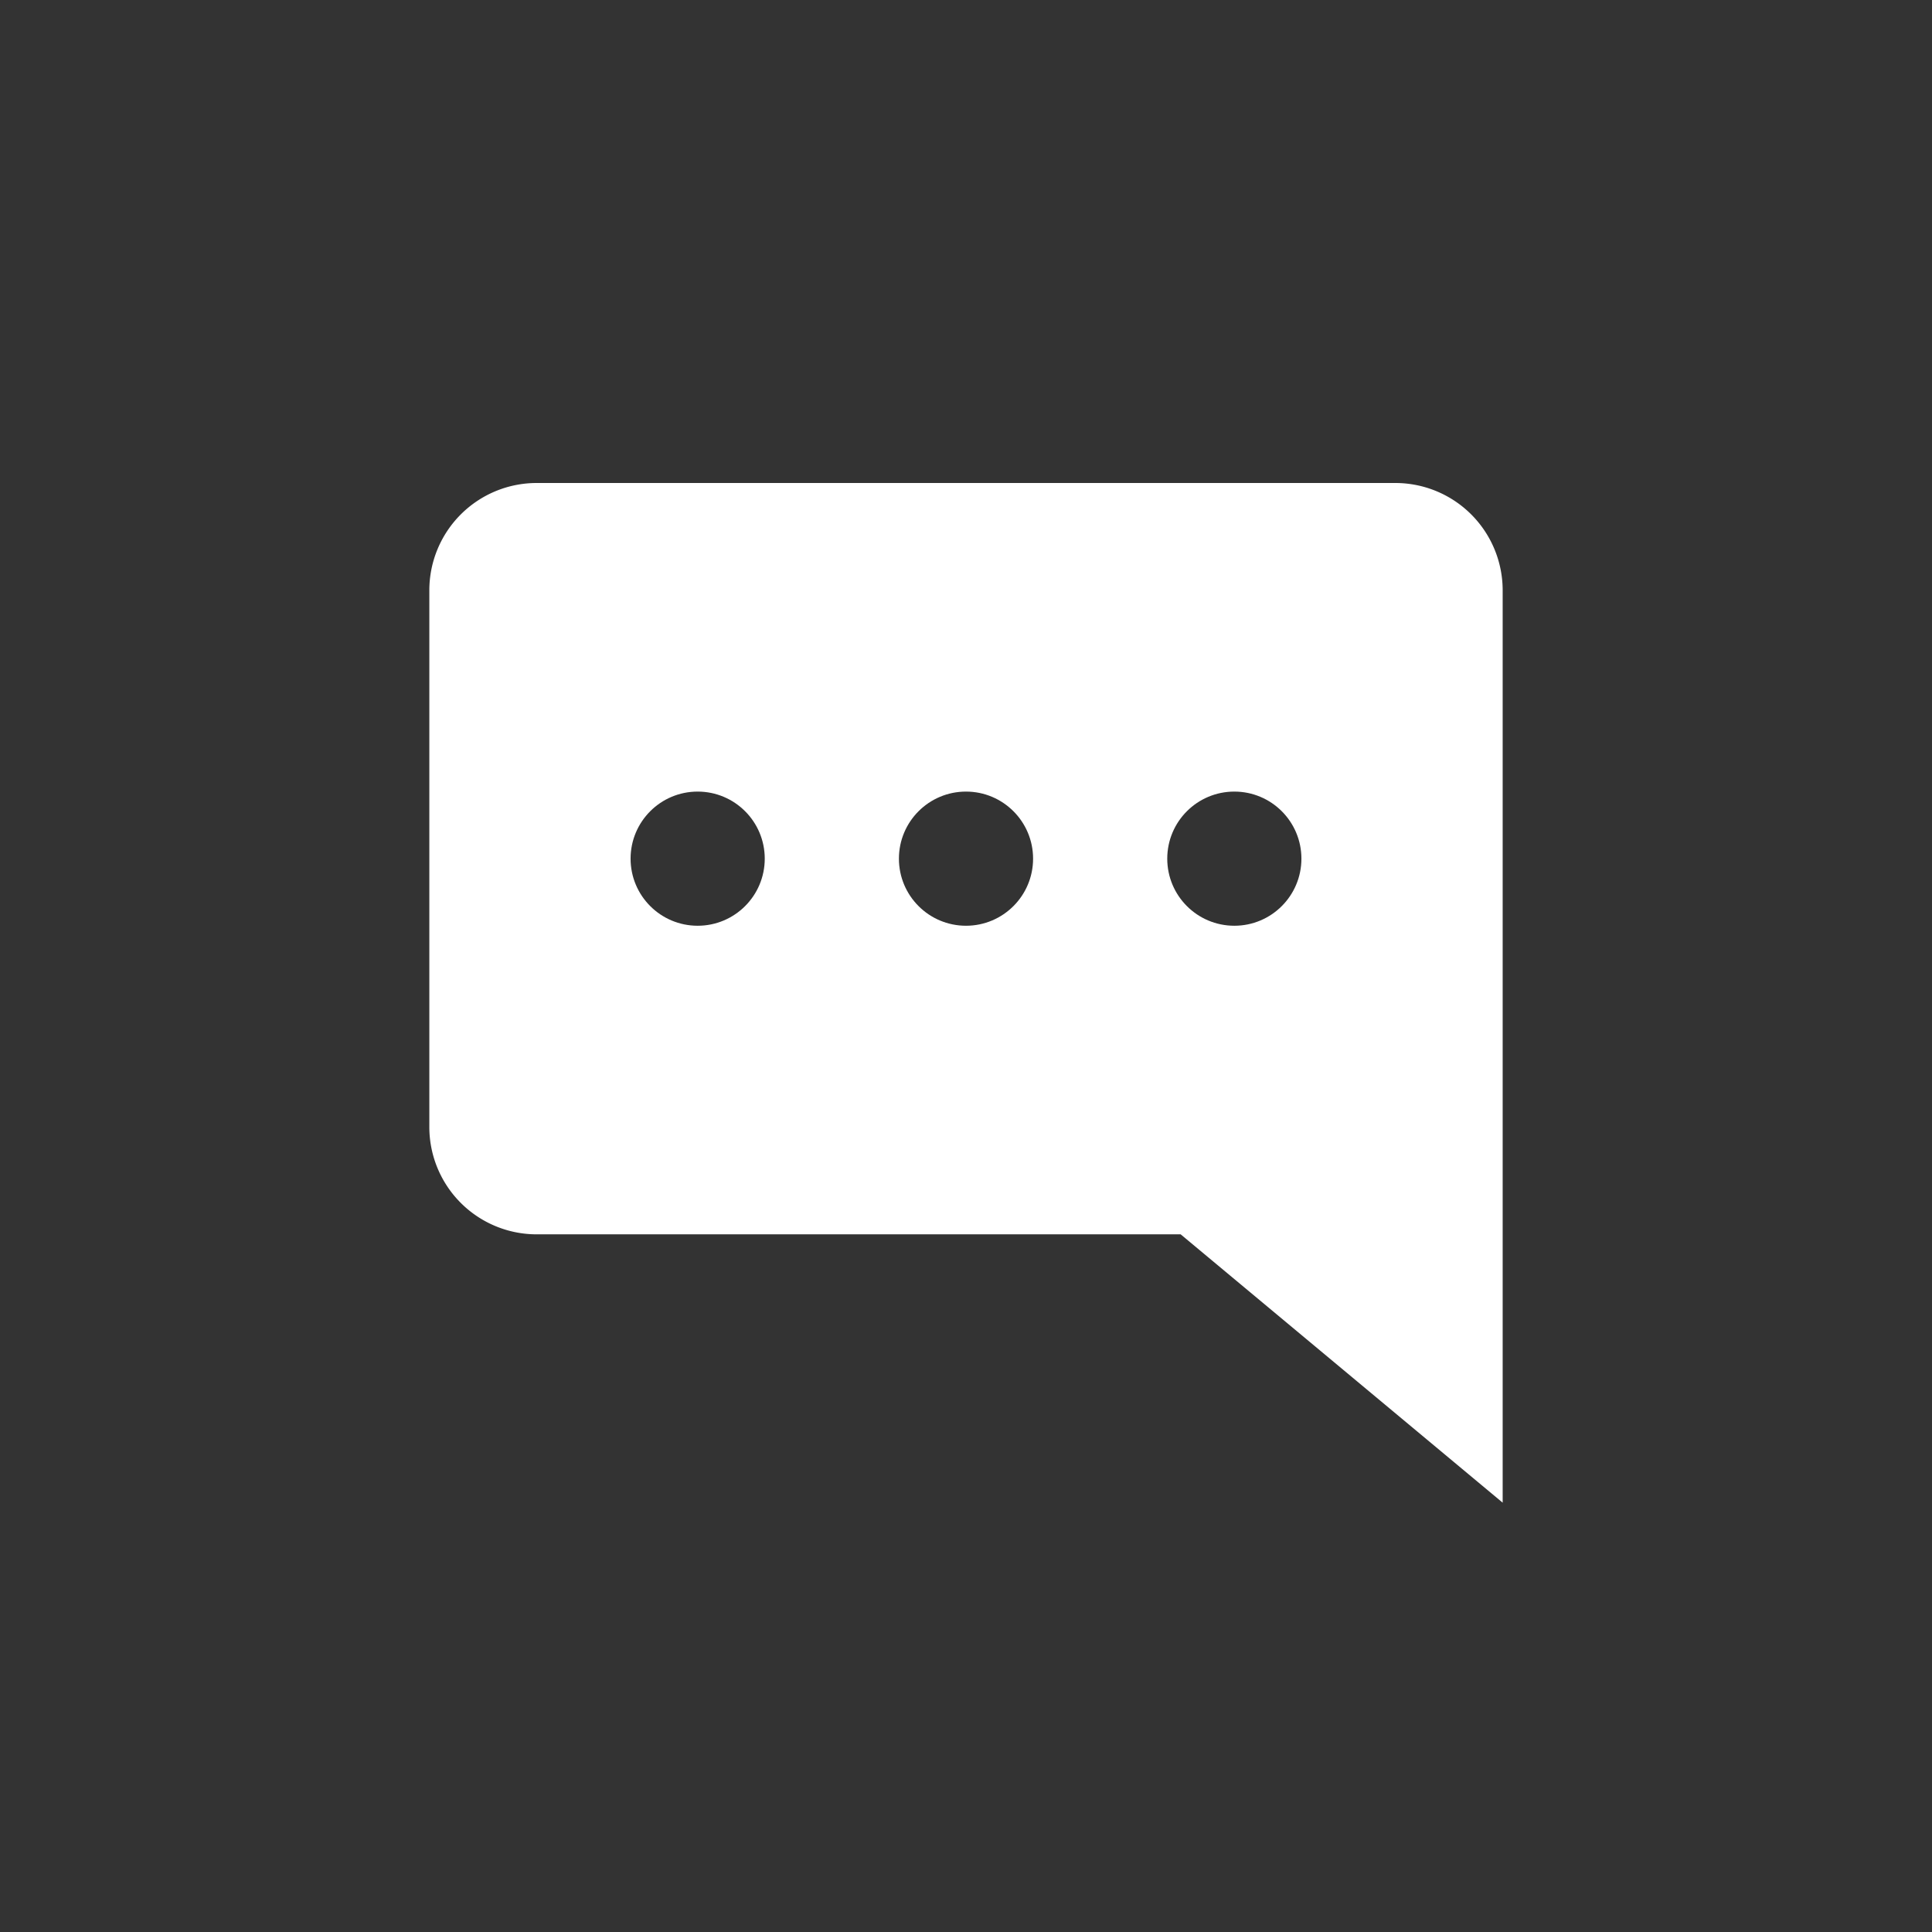 <svg xmlns="http://www.w3.org/2000/svg" width="36" height="36" viewBox="0 0 36 36">
    <g fill="none" fill-rule="evenodd">
        <path fill="#333" d="M0 0h36v36H0z"/>
        <path fill="#FFF" d="M28 11v17l-6-5H10a2 2 0 0 1-2-2V11a2 2 0 0 1 2-2h16a2 2 0 0 1 2 2z"/>
        <g fill="#333" stroke="#333" stroke-width=".5" transform="translate(12 15)">
            <circle cx="1" cy="1" r="1"/>
            <circle cx="6" cy="1" r="1"/>
            <circle cx="11" cy="1" r="1"/>
        </g>
    </g>
</svg>
